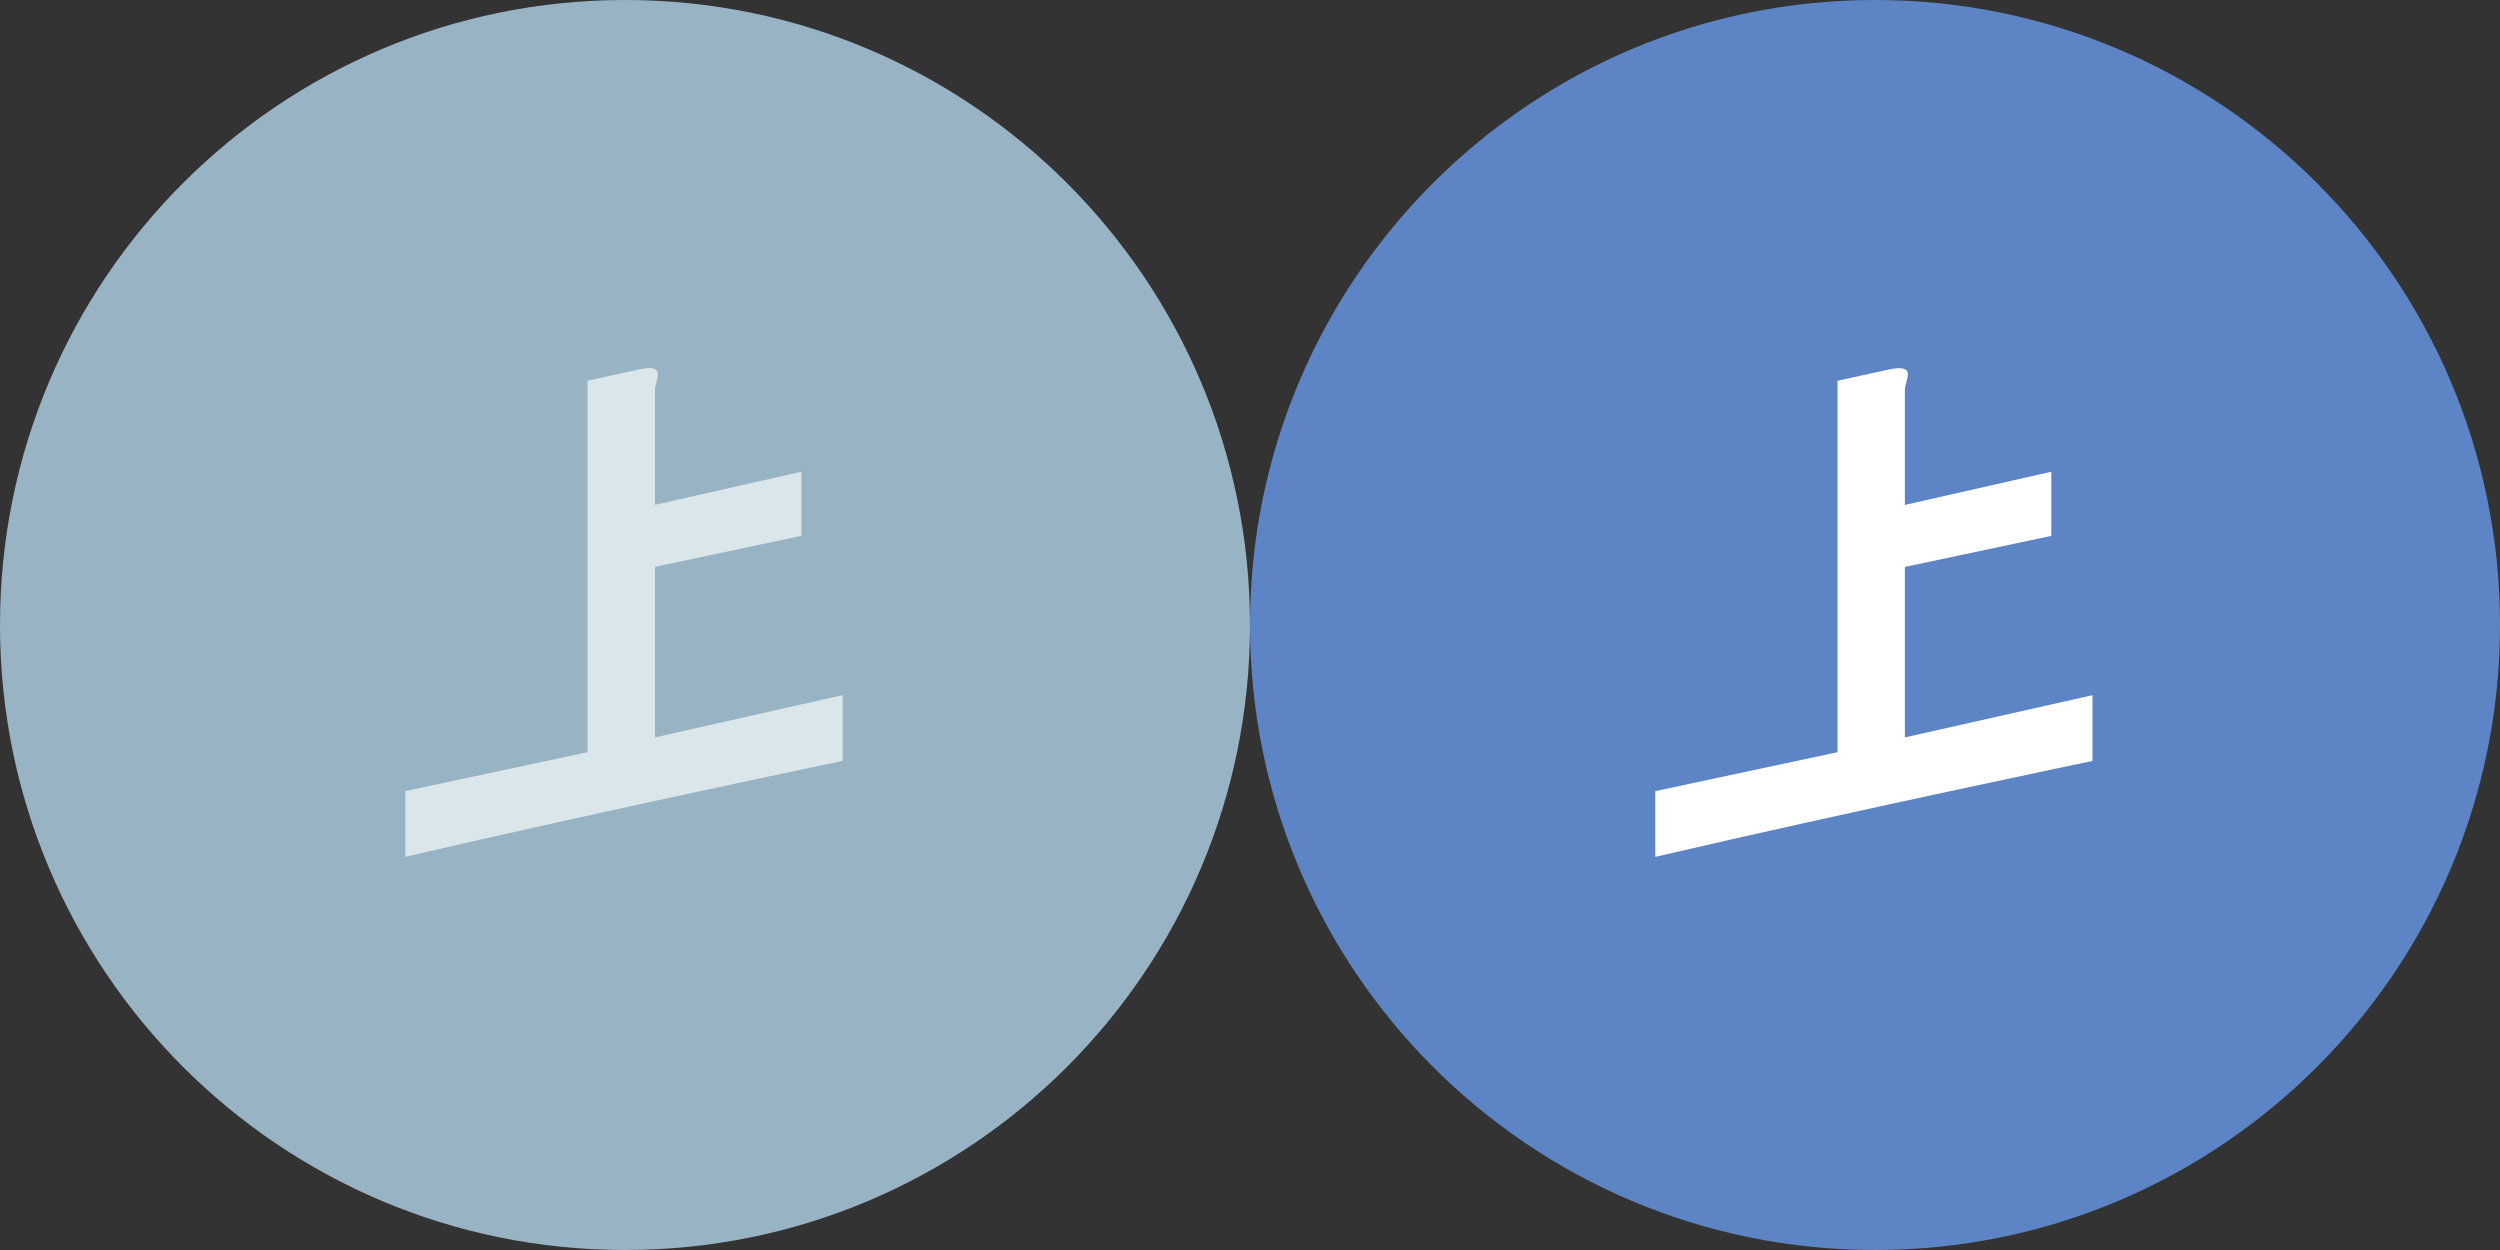<?xml version="1.0" encoding="utf-8"?>
<!-- Generator: Adobe Illustrator 16.0.0, SVG Export Plug-In . SVG Version: 6.00 Build 0)  -->
<!DOCTYPE svg PUBLIC "-//W3C//DTD SVG 1.1//EN" "http://www.w3.org/Graphics/SVG/1.1/DTD/svg11.dtd">
<svg version="1.1" id="Layer_1" xmlns="http://www.w3.org/2000/svg" xmlns:xlink="http://www.w3.org/1999/xlink" x="0px" y="0px"
	 width="600px" height="300px" viewBox="0 0 600 300" enable-background="new 0 0 600 300" xml:space="preserve">
<rect x="0" y="0" width="600" height="300" fill="#333333" stroke="none"/>
<g>
	<path fill="#98B3C4" d="M300,654c0,82.843-67.152,150-150,150C67.157,804,0,736.843,0,654c0-82.848,67.157-150,150-150
		C232.848,504,300,571.152,300,654z"/>
	<g>
		<path fill="#DBE6EA" d="M204.65,607.501l-45.542,9.739v10.901c14.112,4.981,25.018,9.516,36.438,15.605
			c-3.34,5.093-6.162,10.718-9.368,16.419c-8.339-5.866-20.273-11.581-27.07-14.452l0.255,60.616l-16.165,3.55l0.259-89.206
			l-44.647,10.052v-15.395c0,0,52.468-10.87,105.84-23.225V607.501z"/>
	</g>
</g>
<g>
	<path fill="#5D84C5" d="M600,654c0,82.843-67.152,150-150,150c-82.843,0-150-67.157-150-150c0-82.848,67.157-150,150-150
		C532.848,504,600,571.152,600,654z"/>
	<g>
		<path fill="#FFFFFF" d="M504.65,607.501l-45.542,9.739v10.901c14.112,4.981,25.019,9.516,36.438,15.605
			c-3.341,5.093-6.162,10.718-9.368,16.419c-8.339-5.866-20.273-11.581-27.07-14.452l0.255,60.616l-16.164,3.55l0.259-89.206
			l-44.647,10.052v-15.395c0,0,52.469-10.87,105.84-23.225V607.501z"/>
	</g>
</g>
<g>
	<g>
		<path fill="#98B3C4" d="M300,150c0,82.839-67.156,150-150,150C67.152,300,0,232.839,0,150C0,67.152,67.152,0,150,0
			C232.844,0,300,67.152,300,150z"/>
		<g>
			<g>
				<path fill="#DBE6EA" d="M202.217,182.61c-0.383,0.087-57.73,12.029-104.944,23.032v-15.78l43.75-9.343V91.368
					c0,0,7.699-1.69,12.574-2.759c6.671-1.335,3.595,2.676,3.595,4.982v27.58l35.15-7.972v15.396l-35.15,7.453v40.923l45.026-10.142
					V182.61z"/>
			</g>
		</g>
	</g>
	<g>
		<path fill="#5D84C5" d="M600,150c0,82.839-67.157,150-150,150c-82.848,0-150-67.161-150-150C300,67.152,367.152,0,450,0
			C532.843,0,600,67.152,600,150z"/>
		<g>
			<g>
				<path fill="#FFFFFF" d="M502.193,182.62c-0.385,0.085-57.719,12.025-104.921,23.026V189.87l43.738-9.343V91.384
					c0,0,7.696-1.689,12.57-2.759c6.669-1.336,3.591,2.675,3.591,4.983v27.577l35.146-7.97v15.392l-35.146,7.457v40.916
					l45.021-10.137V182.62z"/>
			</g>
		</g>
	</g>
</g>
</svg>

